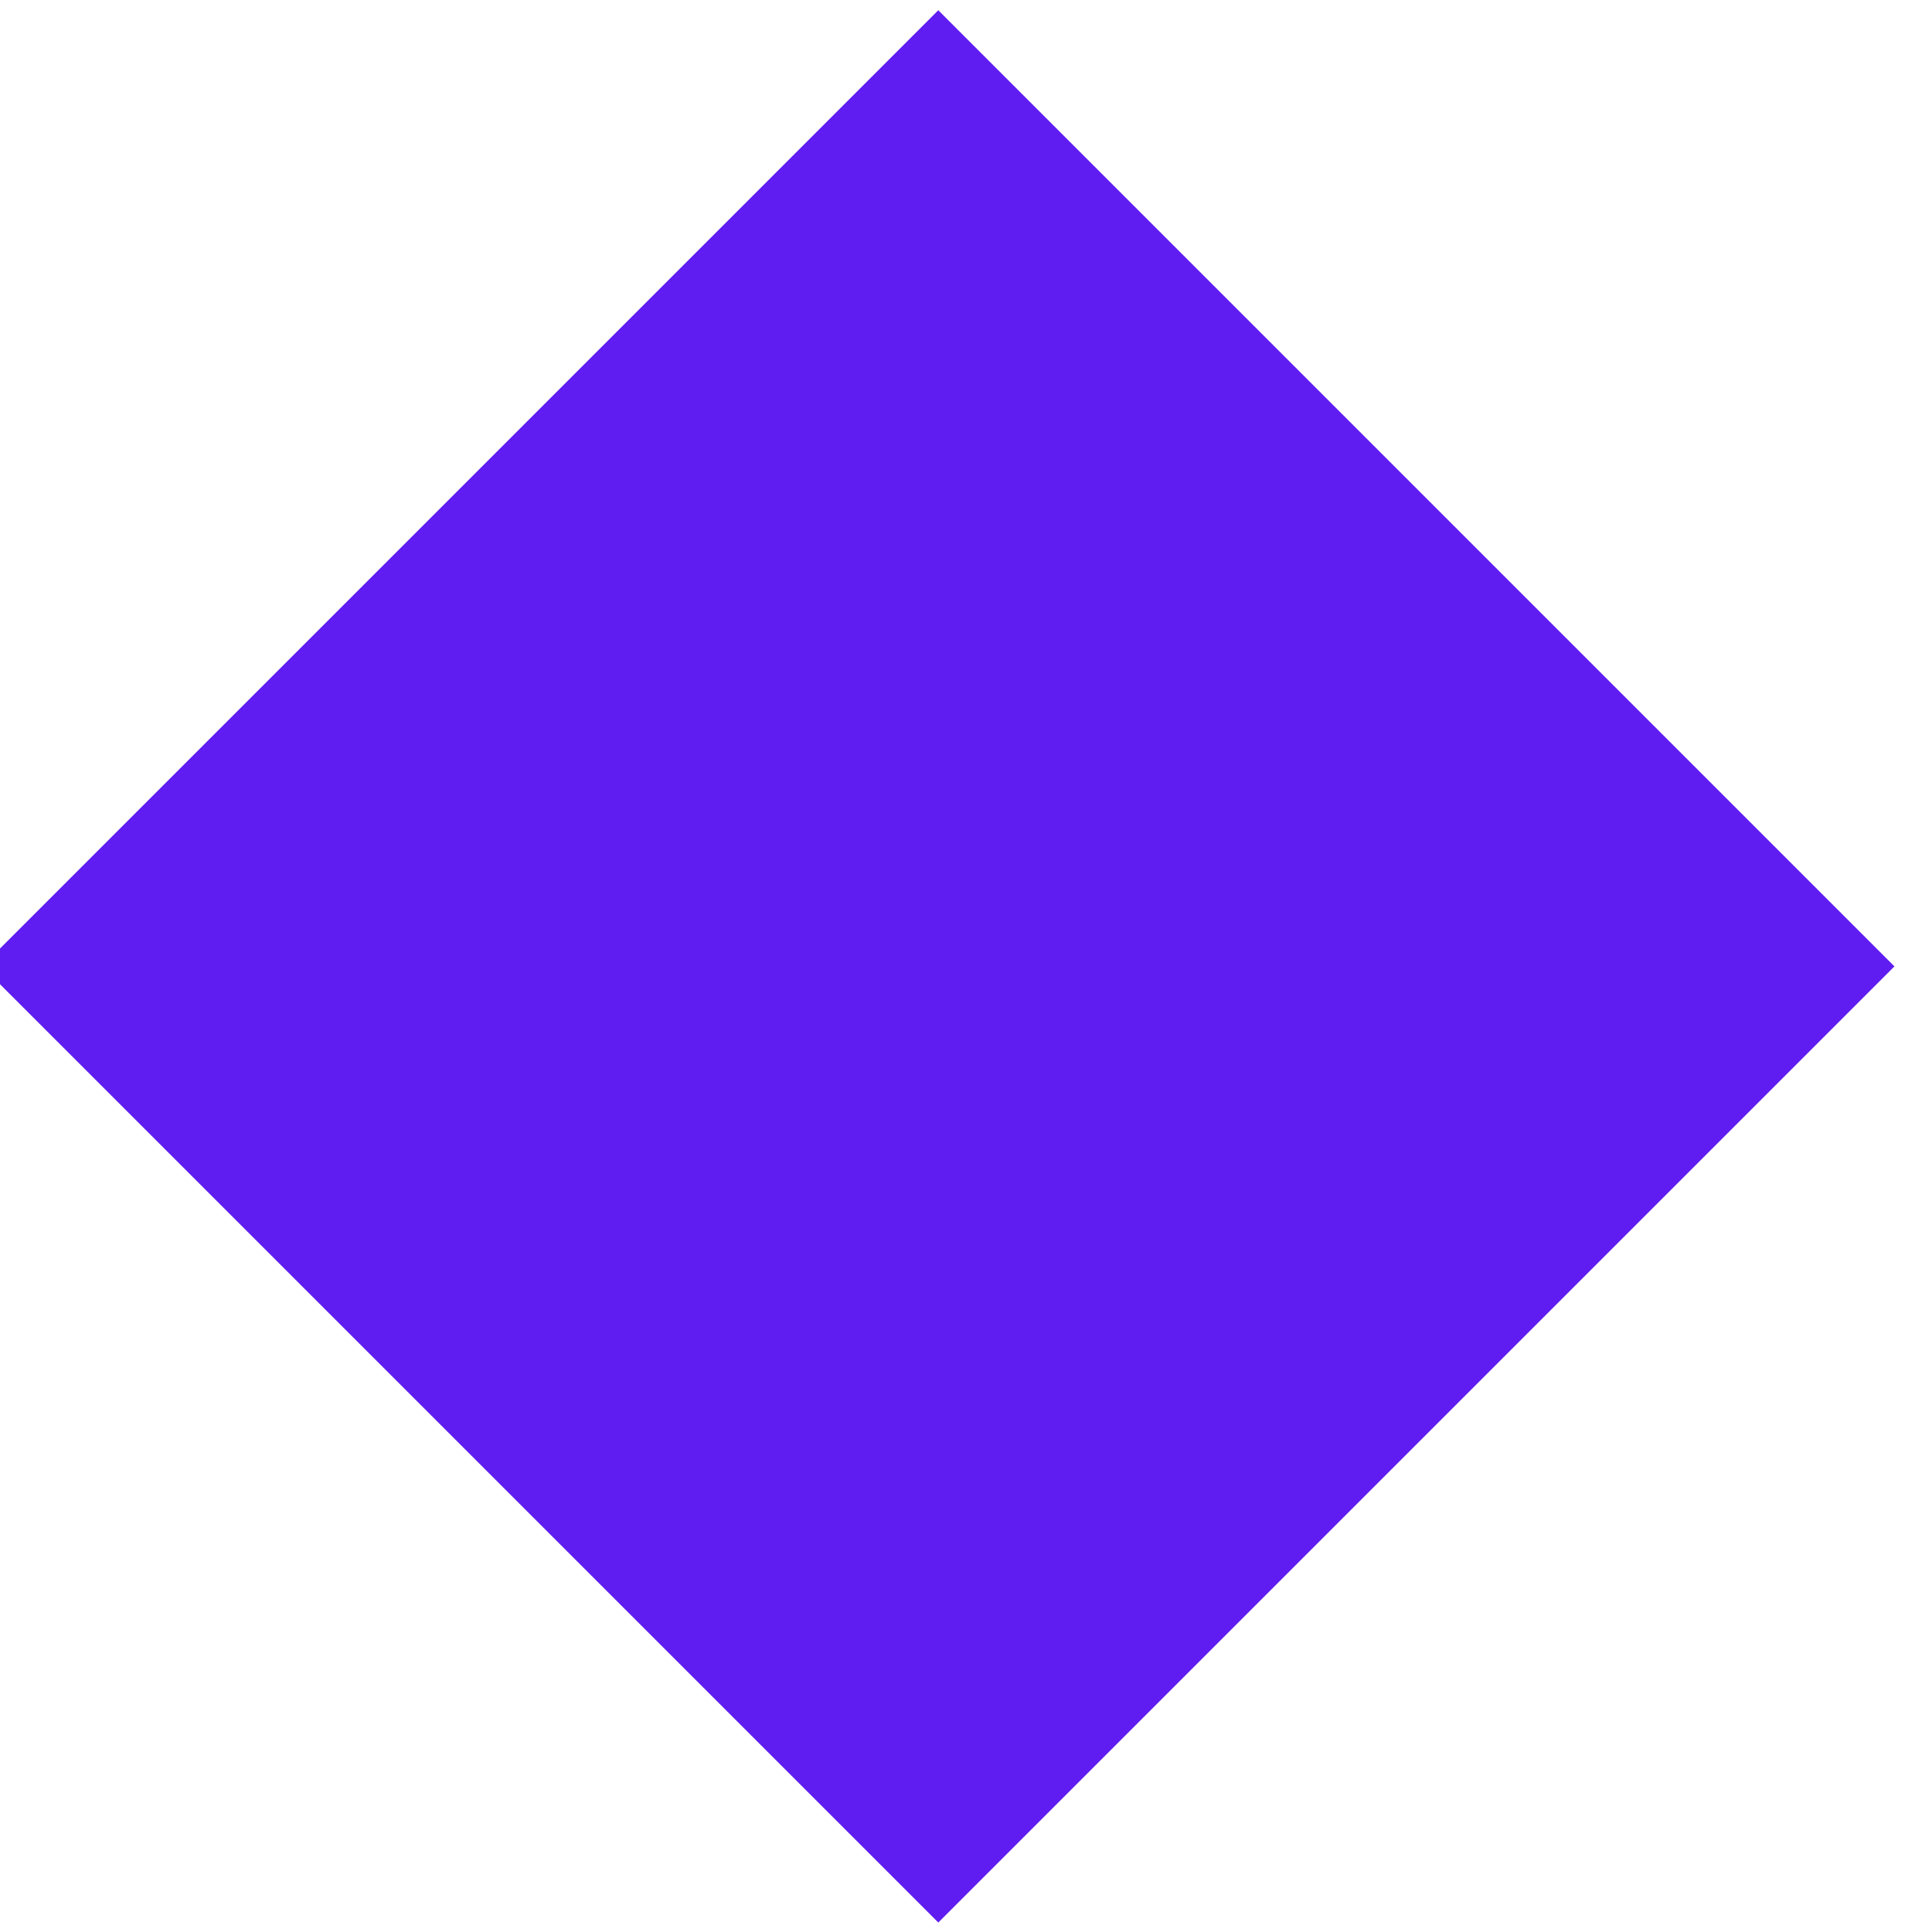 <svg xmlns="http://www.w3.org/2000/svg" xmlns:xlink="http://www.w3.org/1999/xlink" version="1.1" width="20" height="20" id="Ebene_1" x="0px" y="0px" viewBox="0 0 5 5" style="" xml:space="preserve">
<style type="text/css">
	.st0{fill-rule:evenodd;clip-rule:evenodd;fill:#09181D;}
	.st1{fill:#5F1DF2;}
</style>
<rect x="0.7" y="0.7" transform="matrix(0.707 -0.707 0.707 0.707 -1.036 2.501)" class="st1" width="3.5" height="3.5"/>


</svg>